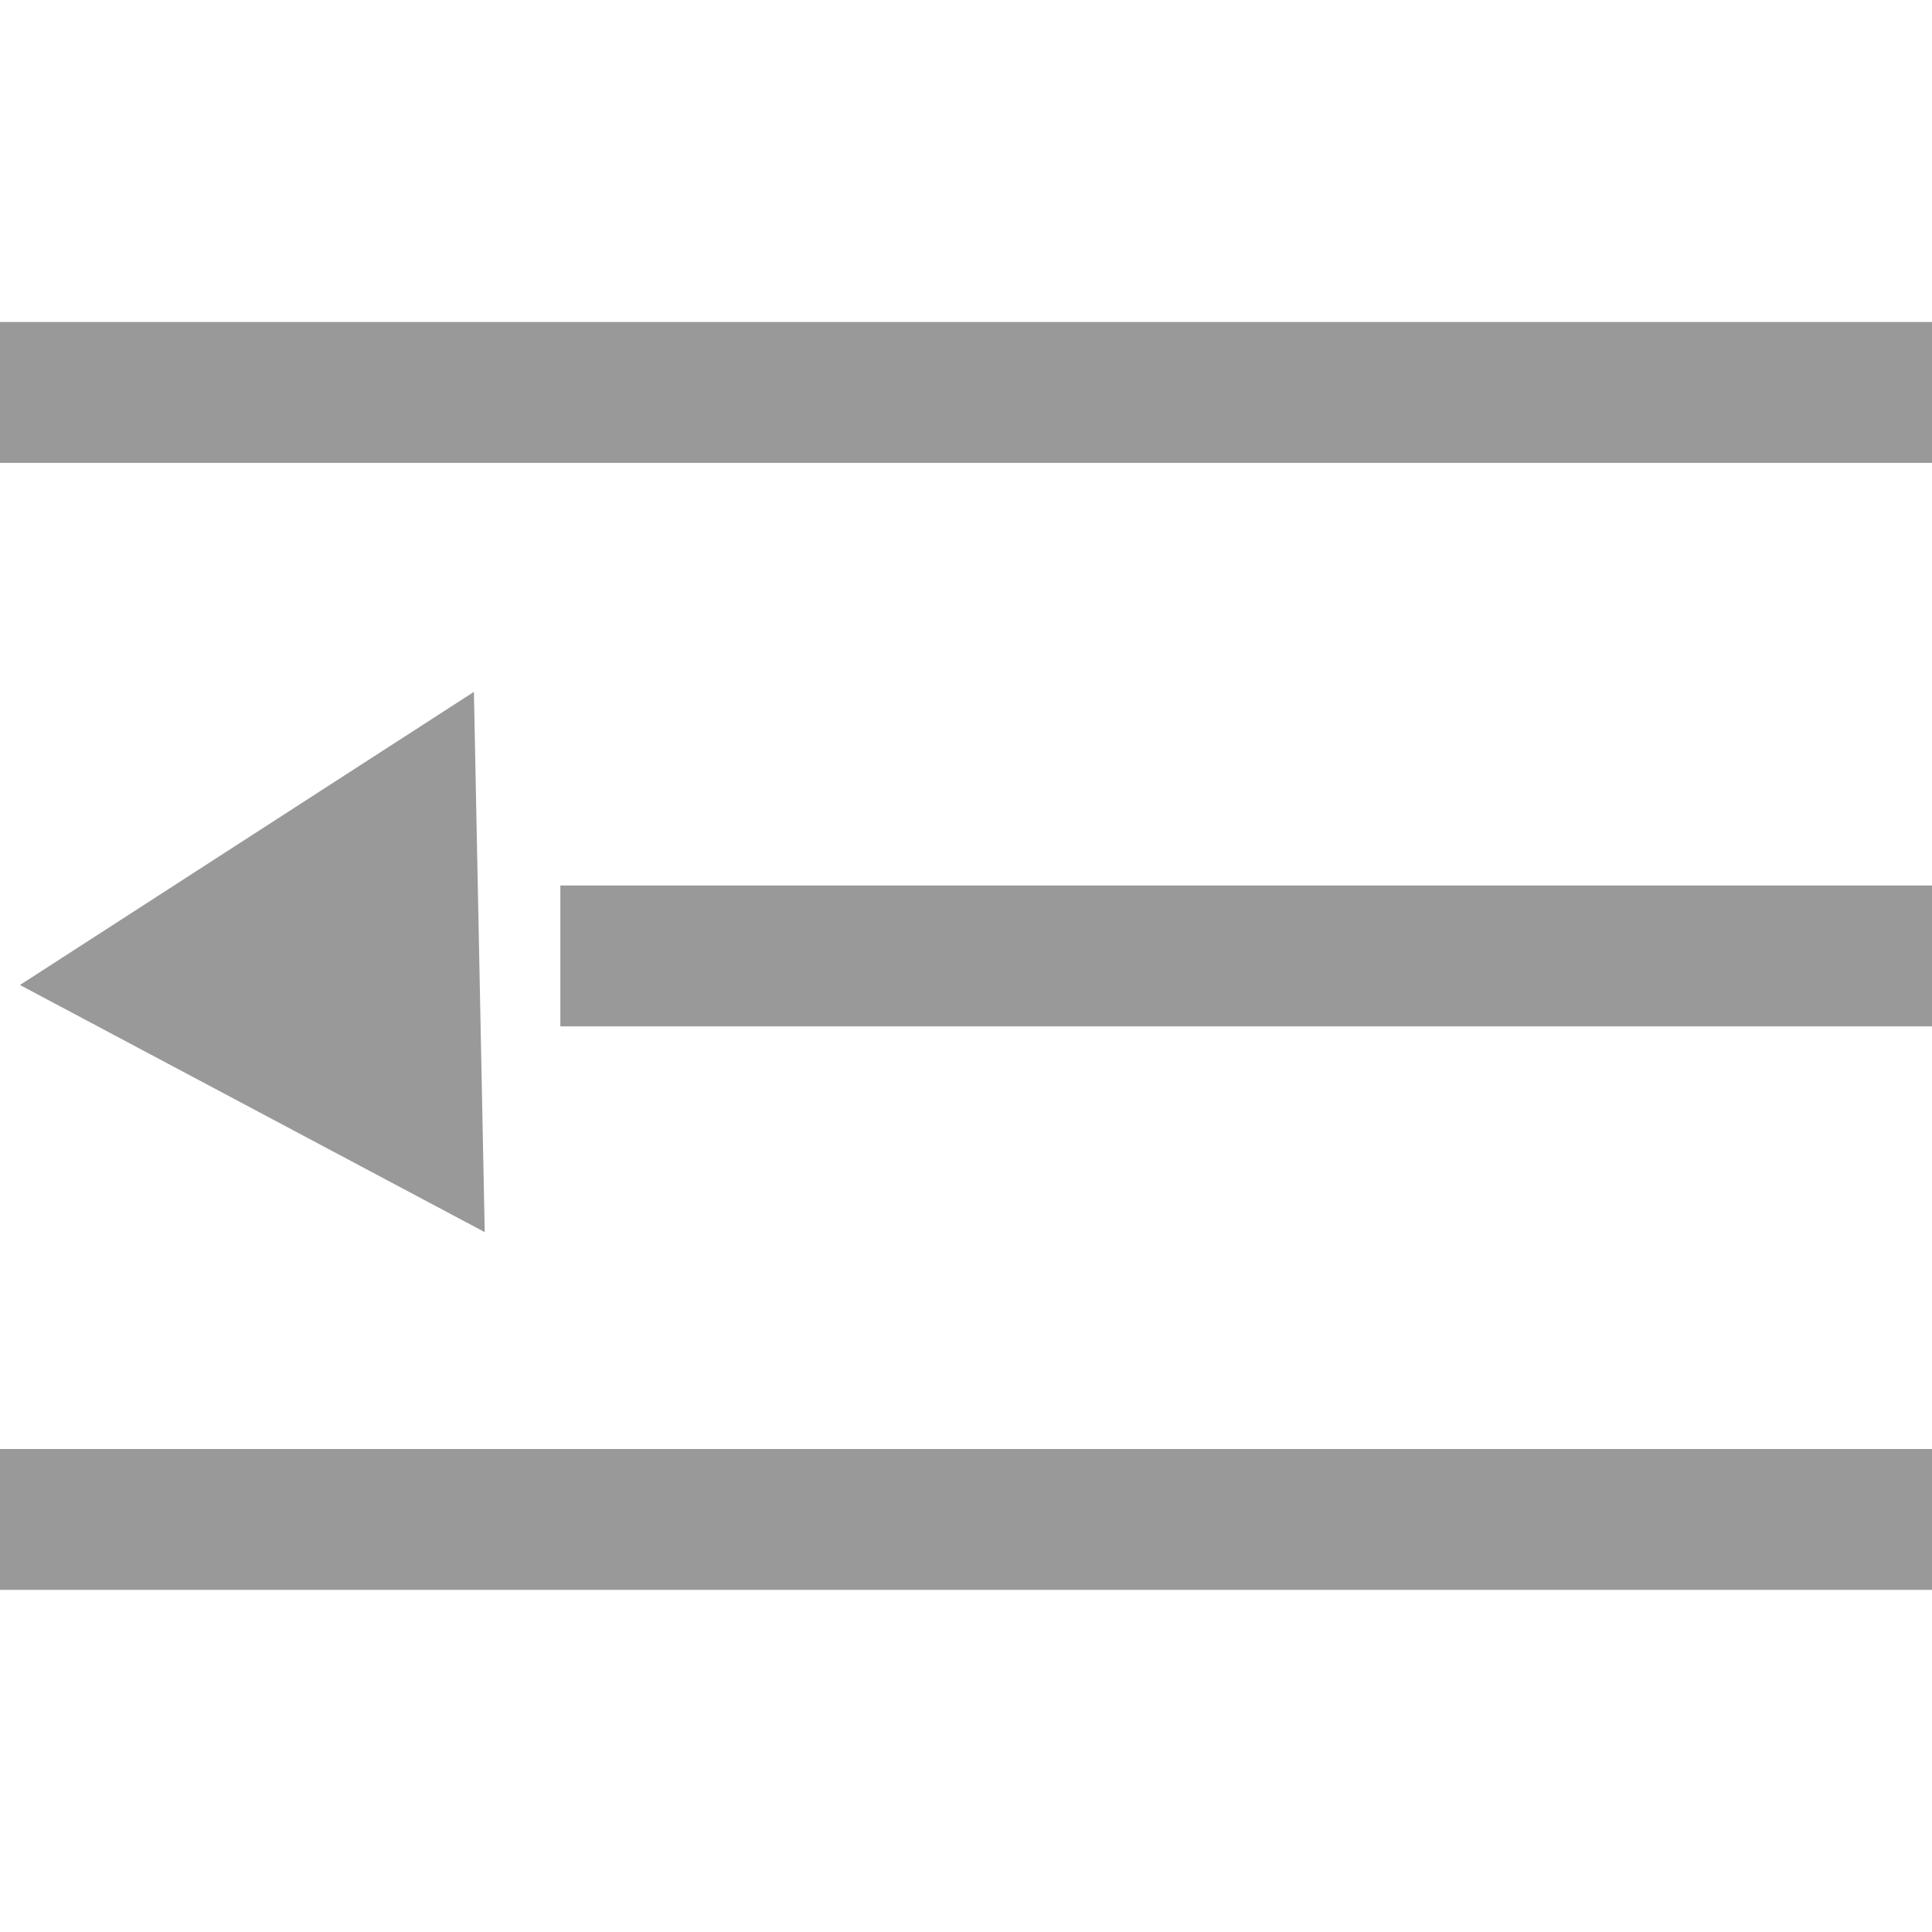 <svg width="48" height="48" xmlns="http://www.w3.org/2000/svg" xmlns:svg="http://www.w3.org/2000/svg">
 <!-- Created with SVG-edit - http://svg-edit.googlecode.com/ -->
 <g>
  <title>Layer left menu on</title>
  <rect stroke="#000000" id="svg_2" height="3.5" width="48" y="8" x="0" stroke-linecap="round" stroke-linejoin="round" stroke-dasharray="null" stroke-width="0" fill="#999999"/>
  <rect stroke="#000000" id="svg_3" height="3.5" width="48" y="36" x="0" stroke-linecap="round" stroke-linejoin="round" stroke-dasharray="null" stroke-width="0" fill="#999999"/>
  <rect x="13.922" stroke="#000000" id="svg_1" height="3.5" width="34.078" y="22" stroke-linecap="round" stroke-linejoin="round" stroke-dasharray="null" stroke-width="0" fill="#999999"/>
  <path transform="rotate(28 9.022,22.365) " id="svg_4" d="m2.483,28.228l6.539,-11.725l6.539,11.725l-13.078,0l0,0z" stroke-linecap="round" stroke-linejoin="round" stroke-dasharray="null" stroke-width="0" stroke="#000000" fill="#999999"/>
 </g>
</svg>